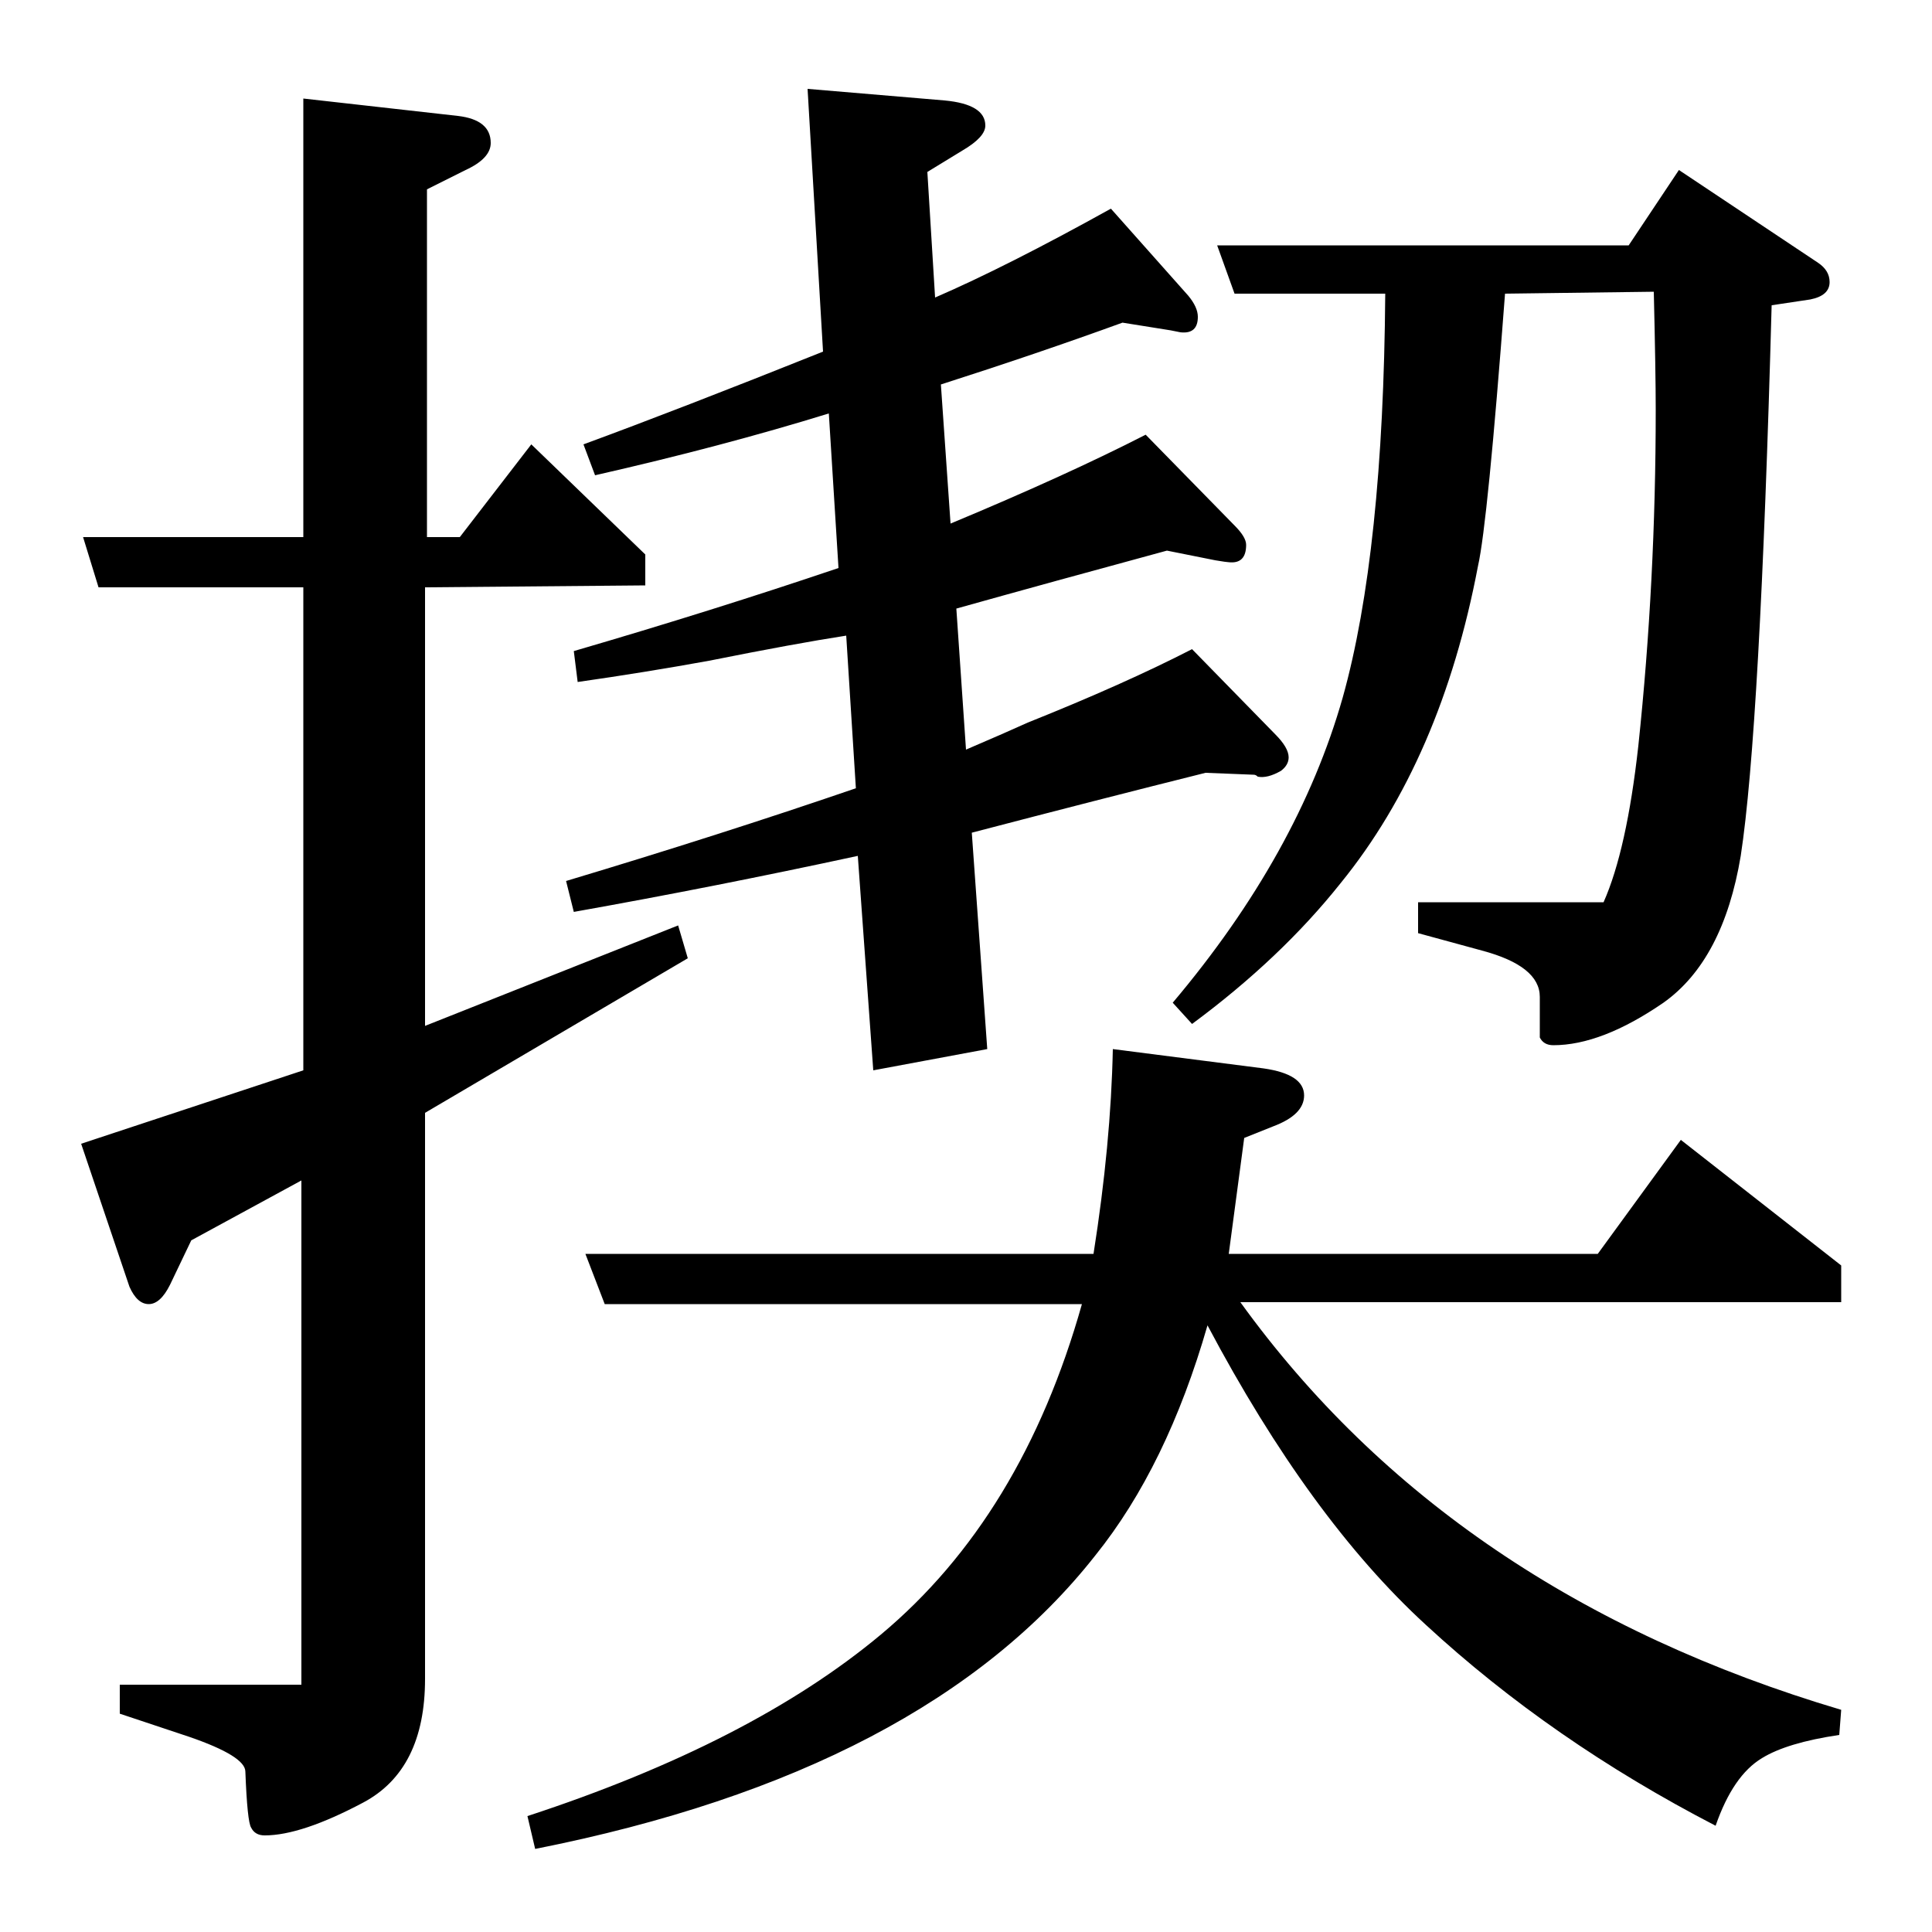<?xml version="1.0" standalone="no"?>
<!DOCTYPE svg PUBLIC "-//W3C//DTD SVG 1.1//EN" "http://www.w3.org/Graphics/SVG/1.1/DTD/svg11.dtd" >
<svg xmlns="http://www.w3.org/2000/svg" xmlns:xlink="http://www.w3.org/1999/xlink" version="1.1" viewBox="0 -120 1000 1000">
  <g transform="matrix(1 0 0 -1 0 880)">
   <path fill="currentColor"
d="M156 389l-57 -31l-11 -23q-5 -10 -11 -10t-10 9l-25 74l115 38v250h-106l-8 26h114v227l80 -9q17 -2 17 -14q0 -8 -13 -14l-20 -10v-180h17l37 48l59 -57v-16l-114 -1v-227l131 52l5 -17l-136 -80v-293q0 -47 -32 -64t-51 -17q-5 0 -7 4q-2 3 -3 29q0 8 -29 18l-36 12v15
h94v261zM273 60q116 38 183 94q73 61 104 171h-247l-10 26h263q9 57 10 106l78 -10q21 -3 21 -14q0 -10 -16 -16l-15 -6l-8 -60h191l43 59l83 -65v-19h-311q109 -151 311 -211l-1 -13q-27 -4 -40 -12q-15 -9 -24 -35q-85 44 -150 104q-60 55 -113 155q-21 -73 -58 -119
q-88 -112 -290 -152zM444 557q-74 -16 -147 -29l-4 16q80 24 150 48l-5 79q-26 -4 -71 -13q-33 -6 -68 -11l-2 16q72 21 137 43l-5 80q-55 -17 -121 -32l-6 16q49 18 124 48l-8 136l71 -6q21 -2 21 -13q0 -6 -12 -13l-18 -11l4 -65q37 16 91 46l40 -45q5 -6 5 -11
q0 -9 -9 -8l-5 1l-25 4q-44 -16 -94 -32l5 -72q60 25 101 46l46 -47q6 -6 6 -10q0 -10 -9 -9q-1 0 -7 1l-25 5q-59 -16 -109 -30l5 -73q21 9 32 14q50 20 85 38l43 -44q7 -7 7 -12q0 -4 -4 -7q-7 -4 -12 -3q-1 1 -2 1l-25 1q-56 -14 -121 -31l8 -112l-59 -11zM607 481
q65 77 88 158q21 75 22 209h-78l-9 25h213l26 39l72 -48q6 -4 6 -10q0 -7 -10 -9l-20 -3q-6 -220 -16 -285q-9 -54 -40 -76q-32 -22 -57 -22q-5 0 -7 4v21q0 16 -30 24l-33 9v16h96q12 27 18 81q9 85 9 174q0 19 -1 61l-77 -1q-9 -119 -14 -141q-19 -100 -71 -164
q-31 -39 -77 -73z" />
  </g>

</svg>
